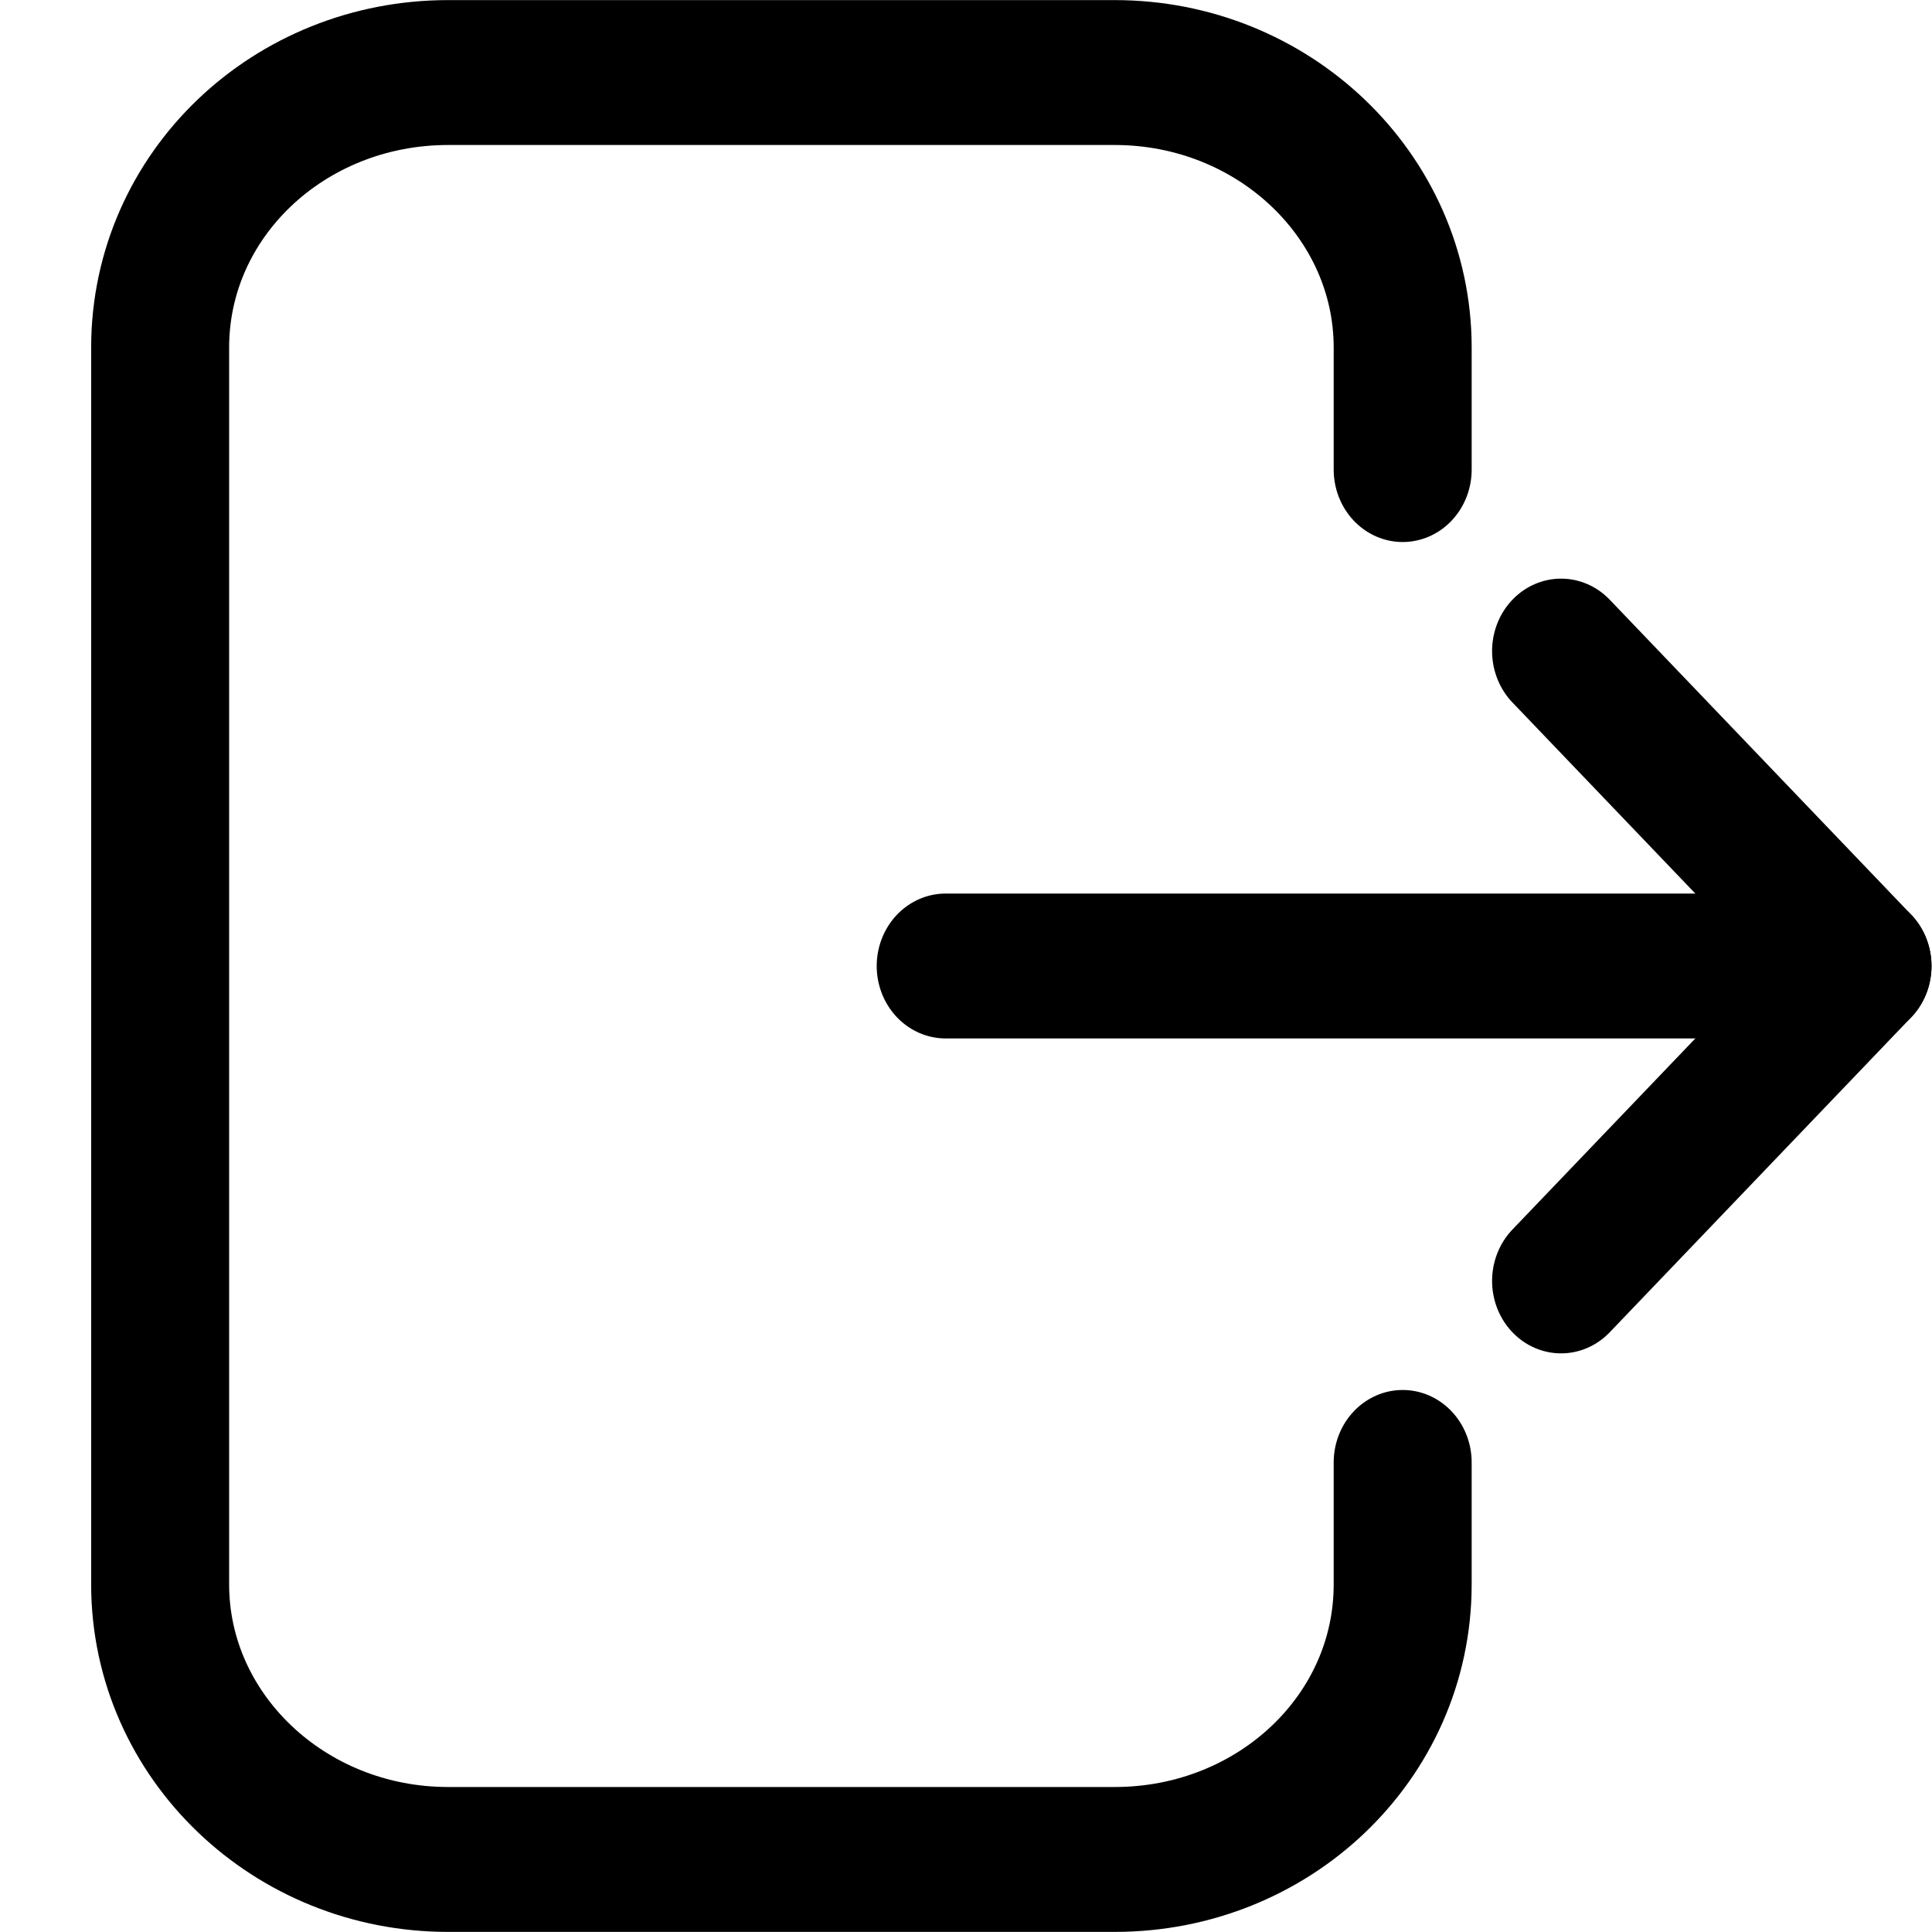 <?xml version="1.0" encoding="UTF-8"?>
<svg xmlns="http://www.w3.org/2000/svg" xmlns:xlink="http://www.w3.org/1999/xlink" width="18px" height="18px" viewBox="0 0 18 18" version="1.1">
<g id="surface1">
<path style="fill:none;stroke-width:1.5;stroke-linecap:round;stroke-linejoin:round;stroke:rgb(0%,0%,0%);stroke-opacity:1;stroke-miterlimit:4;" d="M 15.249 15.139 L 15.249 16.402 C 15.249 17.982 13.85 19.249 12.118 19.249 L 4.872 19.249 C 3.14 19.249 1.741 17.969 1.741 16.402 L 1.741 3.598 C 1.741 2.018 3.14 0.751 4.872 0.751 L 12.118 0.751 C 13.85 0.751 15.249 2.031 15.249 3.598 L 15.249 4.861 " transform="matrix(0.857,0,0,0.9,0,0)"/>
<path style="fill:none;stroke-width:1.5;stroke-linecap:round;stroke-linejoin:round;stroke:rgb(0%,0%,0%);stroke-opacity:1;stroke-miterlimit:4;" d="M 10.281 10 L 20.23 10 " transform="matrix(0.857,0,0,0.9,0,0)"/>
<path style="fill:none;stroke-width:1.5;stroke-linecap:round;stroke-linejoin:round;stroke:rgb(0%,0%,0%);stroke-opacity:1;stroke-miterlimit:4;" d="M 20.248 10 L 16.971 6.74 " transform="matrix(0.857,0,0,0.9,0,0)"/>
<path style="fill:none;stroke-width:1.5;stroke-linecap:round;stroke-linejoin:round;stroke:rgb(0%,0%,0%);stroke-opacity:1;stroke-miterlimit:4;" d="M 20.248 10 L 16.971 13.26 " transform="matrix(0.857,0,0,0.9,0,0)"/>
</g>
</svg>
